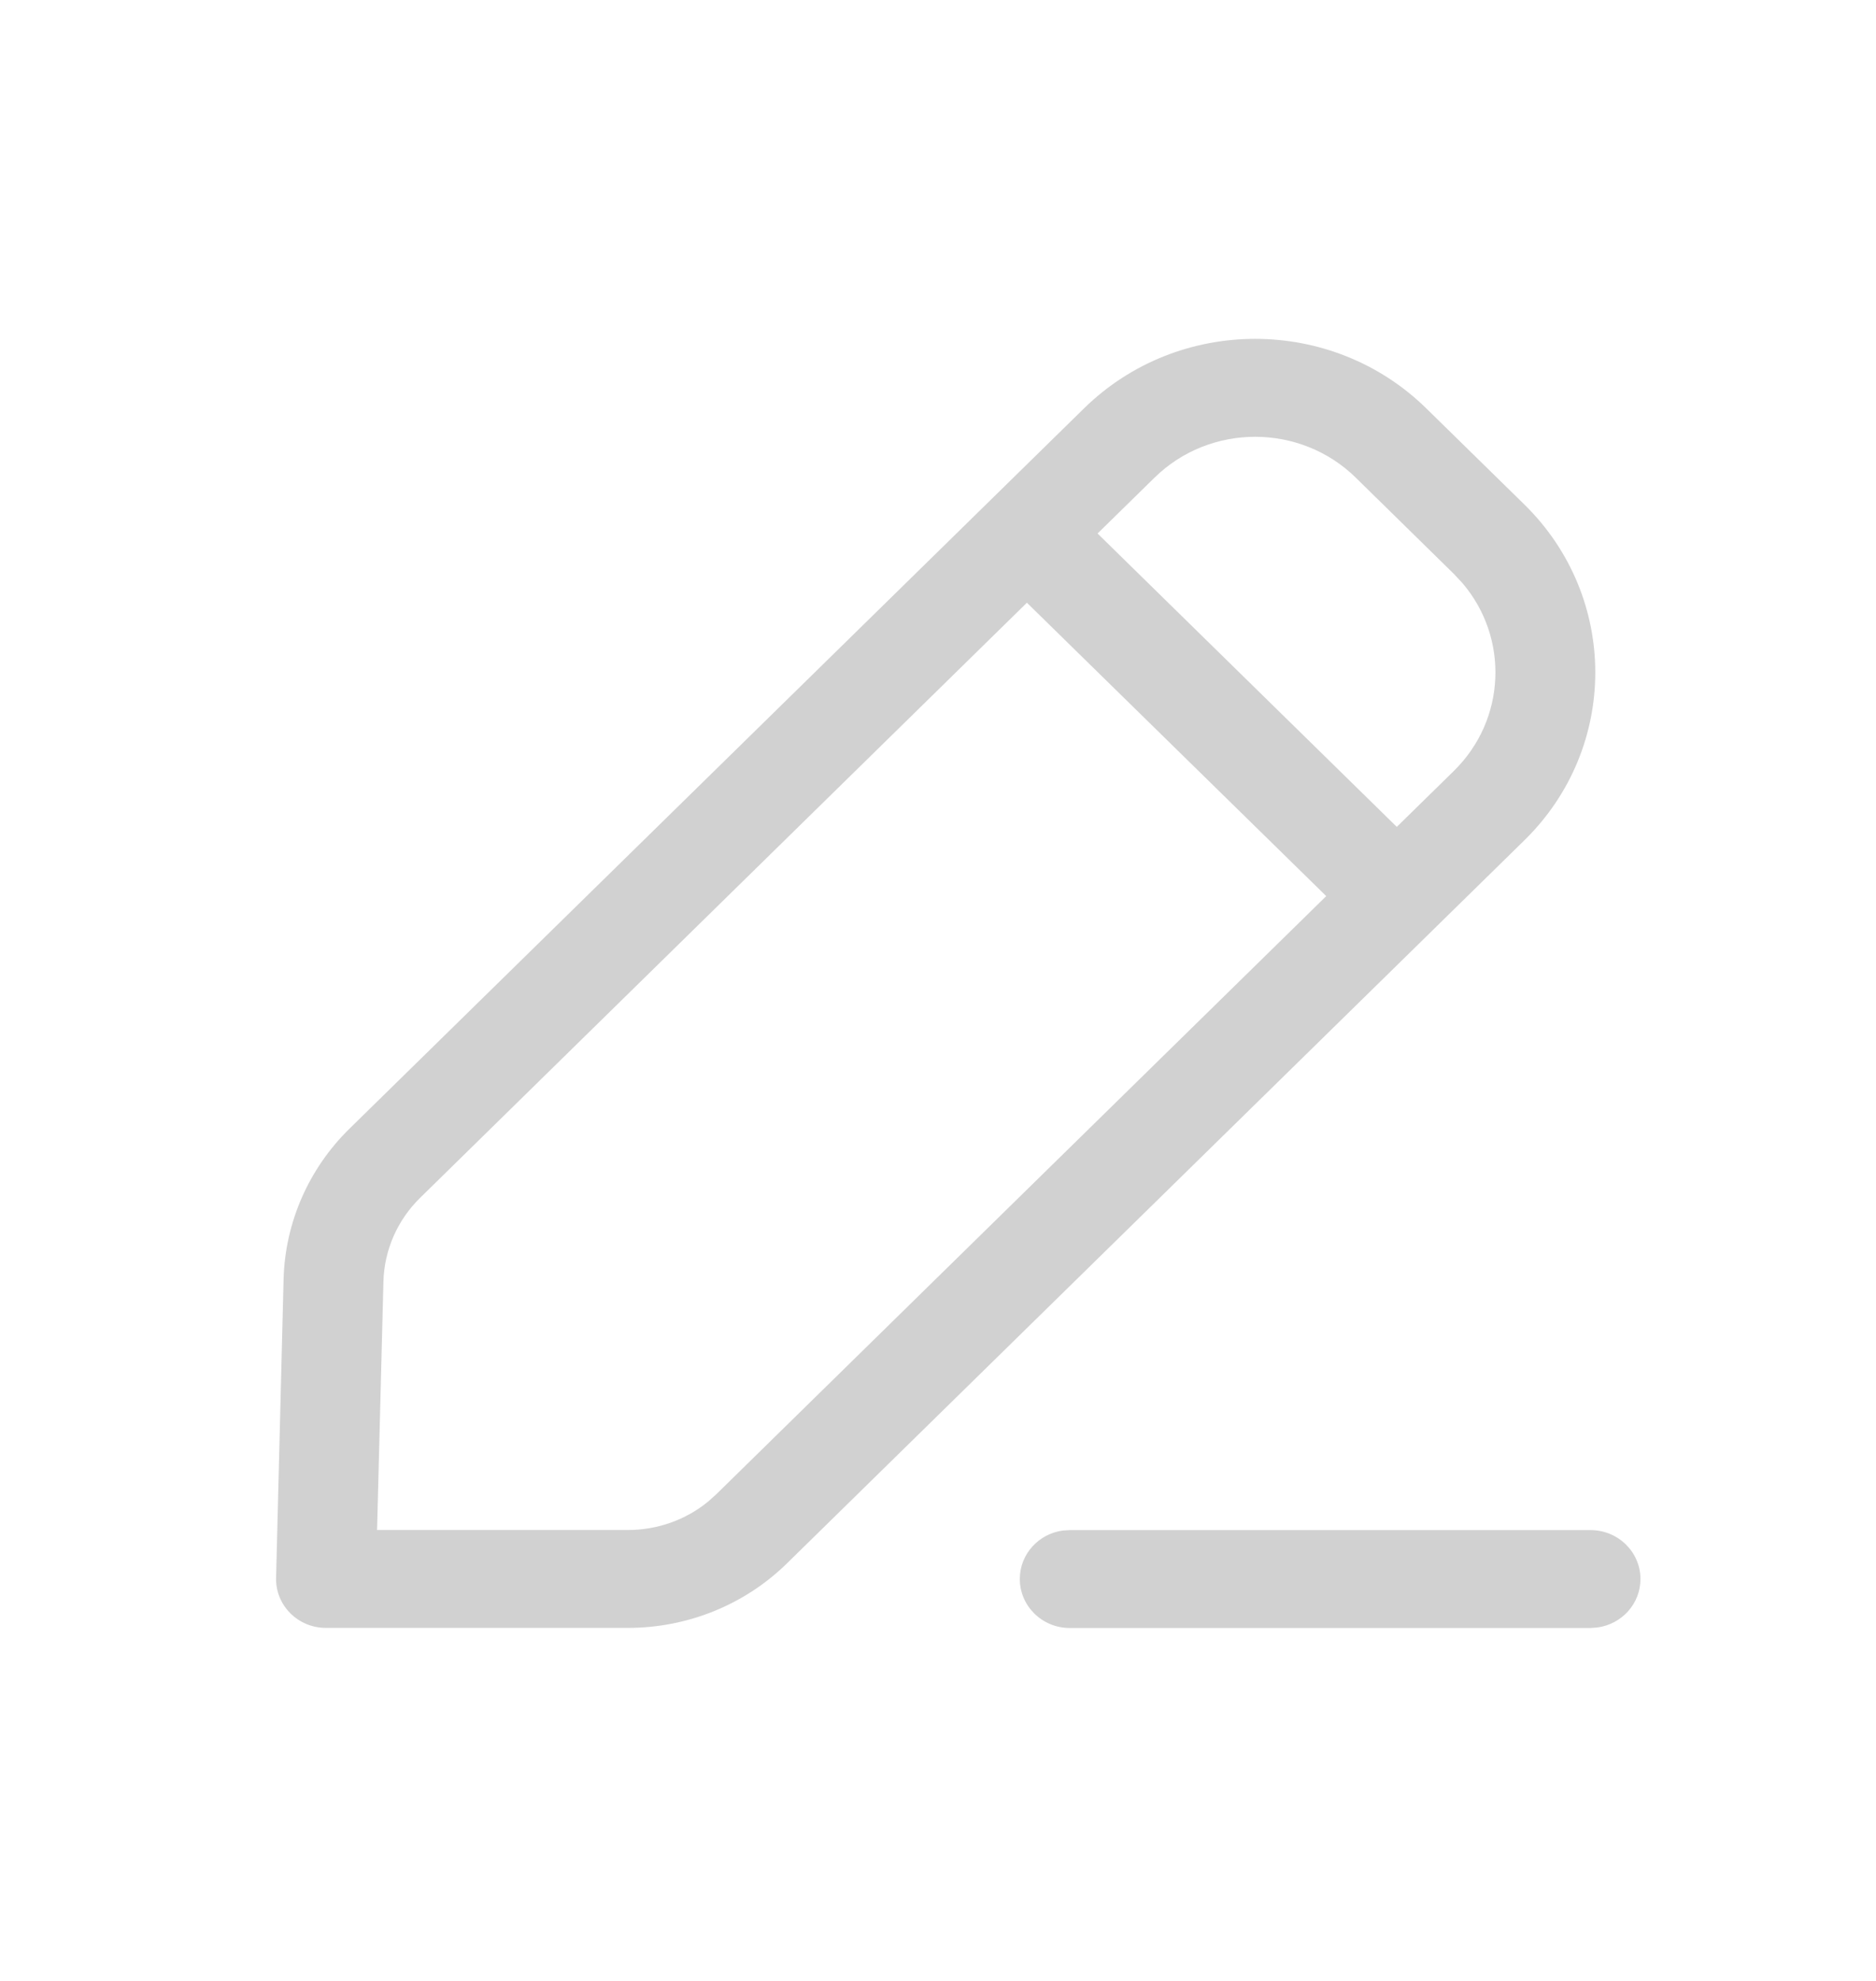 <svg width="18" height="19" viewBox="0 0 18 19" fill="none" xmlns="http://www.w3.org/2000/svg">
<path d="M15.261 14.676C15.525 14.676 15.74 14.886 15.74 15.145C15.74 15.383 15.56 15.579 15.326 15.61L15.261 15.615H10.264C9.999 15.615 9.785 15.404 9.785 15.145C9.785 14.907 9.965 14.711 10.199 14.68L10.264 14.676H15.261ZM10.401 3.917C11.308 3.028 12.778 3.028 13.685 3.917L14.627 4.84C15.533 5.729 15.533 7.171 14.627 8.059L7.551 14.995C7.146 15.392 6.598 15.614 6.025 15.614H3.127C2.858 15.614 2.642 15.397 2.649 15.133L2.721 12.267C2.736 11.725 2.962 11.209 3.353 10.826L10.401 3.917ZM9.853 5.781L4.03 11.49C3.813 11.703 3.687 11.99 3.679 12.291L3.618 14.675L6.025 14.675C6.308 14.675 6.581 14.578 6.796 14.401L6.874 14.331L12.725 8.595L9.853 5.781ZM13.008 4.581C12.475 4.059 11.611 4.059 11.078 4.581L10.531 5.117L13.402 7.931L13.949 7.395C14.452 6.902 14.48 6.119 14.033 5.594L13.949 5.504L13.008 4.581Z" fill="#666666" fill-opacity="0.3"/>
</svg>
